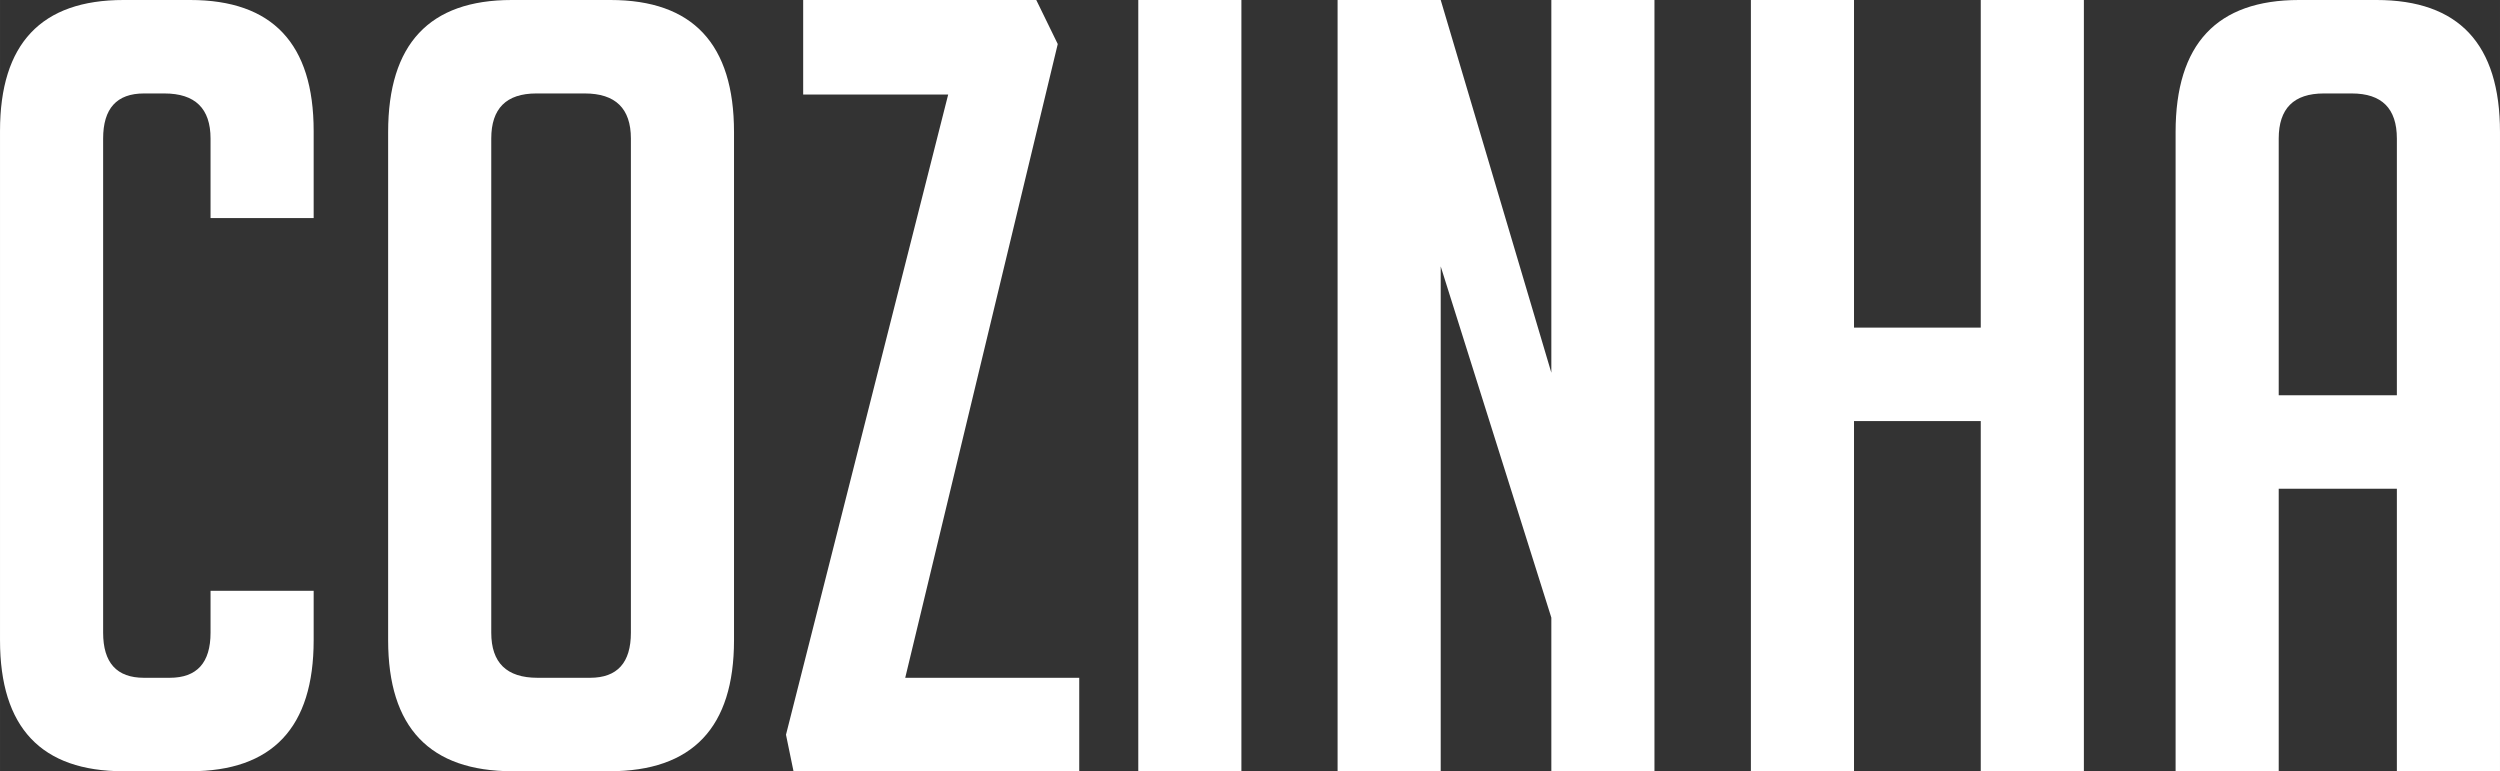 <?xml version="1.0" encoding="UTF-8" standalone="no"?>
<!-- Created with Inkscape (http://www.inkscape.org/) -->

<svg
   xmlns:dc="http://purl.org/dc/elements/1.1/"
   xmlns:cc="http://creativecommons.org/ns#"
   xmlns:rdf="http://www.w3.org/1999/02/22-rdf-syntax-ns#"
   xmlns:svg="http://www.w3.org/2000/svg"
   xmlns="http://www.w3.org/2000/svg"
   xmlns:sodipodi="http://sodipodi.sourceforge.net/DTD/sodipodi-0.dtd"
   xmlns:inkscape="http://www.inkscape.org/namespaces/inkscape"
   width="118.231mm"
   height="36.474mm"
   viewBox="0 0 418.93 129.24"
   id="svg6455"
   version="1.1"
   inkscape:version="0.91 r13725"
   sodipodi:docname="imgTextoCozinha.svg">
  <rect x="0" y="0" width="418.93" height="129.24" fill="#333333" stroke="none"/>
  <defs
     id="defs6457" />
  <sodipodi:namedview
     id="base"
     pagecolor="#ffffff"
     bordercolor="#666666"
     borderopacity="1.0"
     inkscape:pageopacity="0.0"
     inkscape:pageshadow="2"
     inkscape:zoom="0.35"
     inkscape:cx="-299.34341"
     inkscape:cy="-234.94236"
     inkscape:document-units="px"
     inkscape:current-layer="layer1"
     showgrid="false"
     fit-margin-top="0"
     fit-margin-left="0"
     fit-margin-right="0"
     fit-margin-bottom="0"
     inkscape:window-width="1536"
     inkscape:window-height="801"
     inkscape:window-x="-8"
     inkscape:window-y="-8"
     inkscape:window-maximized="1" />
  <g
     inkscape:label="Layer 1"
     inkscape:groupmode="layer"
     id="layer1"
     transform="translate(-112.915,-168.18)">
    <g
       style="font-style:normal;font-variant:normal;font-weight:normal;font-stretch:normal;font-size:180px;line-height:125%;font-family:BigNoodleTitling;-inkscape-font-specification:BigNoodleTitling;letter-spacing:0px;word-spacing:0px;fill:#ffffff;fill-opacity:1;stroke:none;stroke-width:1px;stroke-linecap:butt;stroke-linejoin:miter;stroke-opacity:1"
       id="flowRoot7003">
      <path
         d="m 165.475,267.18 0,8.28 q 0,21.96 -20.7,21.96 l -11.16,0 q -20.7,0 -20.7,-21.96 l 0,-85.32 q 0,-21.96 20.7,-21.96 l 11.16,0 q 20.7,0 20.7,21.96 l 0,14.58 -17.28,0 0,-13.32 q 0,-7.56 -7.74,-7.56 l -3.42,0 q -6.84,0 -6.84,7.56 l 0,82.8 q 0,7.56 6.84,7.56 l 4.32,0 q 6.84,0 6.84,-7.56 l 0,-7.02 17.28,0 z"
         id="path7012"
         inkscape:connector-curvature="0"
         style="fill:#ffffff;fill-opacity:1" />
      <path
         d="m 198.834,297.42 q -20.88,0 -20.88,-21.96 l 0,-85.14 q 0,-22.14 20.7,-22.14 l 16.56,0 q 20.7,0 20.7,22.14 l 0,85.14 q 0,21.96 -20.88,21.96 l -16.2,0 z m 4.14,-15.66 8.82,0 q 6.84,0 6.84,-7.56 l 0,-82.8 q 0,-7.56 -7.74,-7.56 l -8.1,0 q -7.56,0 -7.56,7.56 l 0,82.8 q 0,7.56 7.74,7.56 z"
         id="path7014"
         inkscape:connector-curvature="0"
         style="fill:#ffffff;fill-opacity:1" />
      <path
         d="m 264.604,281.76 29.16,0 0,15.66 -47.88,0 -1.26,-6.12 27.18,-107.28 -24.3,0 0,-15.84 39.06,0 3.6,7.38 -25.56,106.2 z"
         id="path7016"
         inkscape:connector-curvature="0"
         style="fill:#ffffff;fill-opacity:1" />
      <path
         d="m 303.659,297.42 0,-129.24 17.28,0 0,129.24 -17.28,0 z"
         id="path7018"
         inkscape:connector-curvature="0"
         style="fill:#ffffff;fill-opacity:1" />
      <path
         d="m 372.877,230.64 0,-62.46 17.28,0 0,129.24 -17.28,0 0,-25.74 -18.54,-58.86 0,84.6 -17.28,0 0,-129.24 17.28,0 18.54,62.46 z"
         id="path7020"
         inkscape:connector-curvature="0"
         style="fill:#ffffff;fill-opacity:1" />
      <path
         d="m 444.835,297.42 0,-58.68 -21.24,0 0,58.68 -17.28,0 0,-129.24 17.28,0 0,54.9 21.24,0 0,-54.9 17.28,0 0,129.24 -17.28,0 z"
         id="path7022"
         inkscape:connector-curvature="0"
         style="fill:#ffffff;fill-opacity:1" />
      <path
         d="m 494.765,297.42 -17.28,0 0,-107.1 q 0,-22.14 20.7,-22.14 l 12.96,0 q 20.7,0 20.7,22.14 l 0,107.1 -17.28,0 0,-47.34 -19.8,0 0,47.34 z m 19.8,-63 0,-43.02 q 0,-7.56 -7.56,-7.56 l -4.68,0 q -7.56,0 -7.56,7.56 l 0,43.02 19.8,0 z"
         id="path7024"
         inkscape:connector-curvature="0"
         style="fill:#ffffff;fill-opacity:1" />
    </g>
  </g>
</svg>
